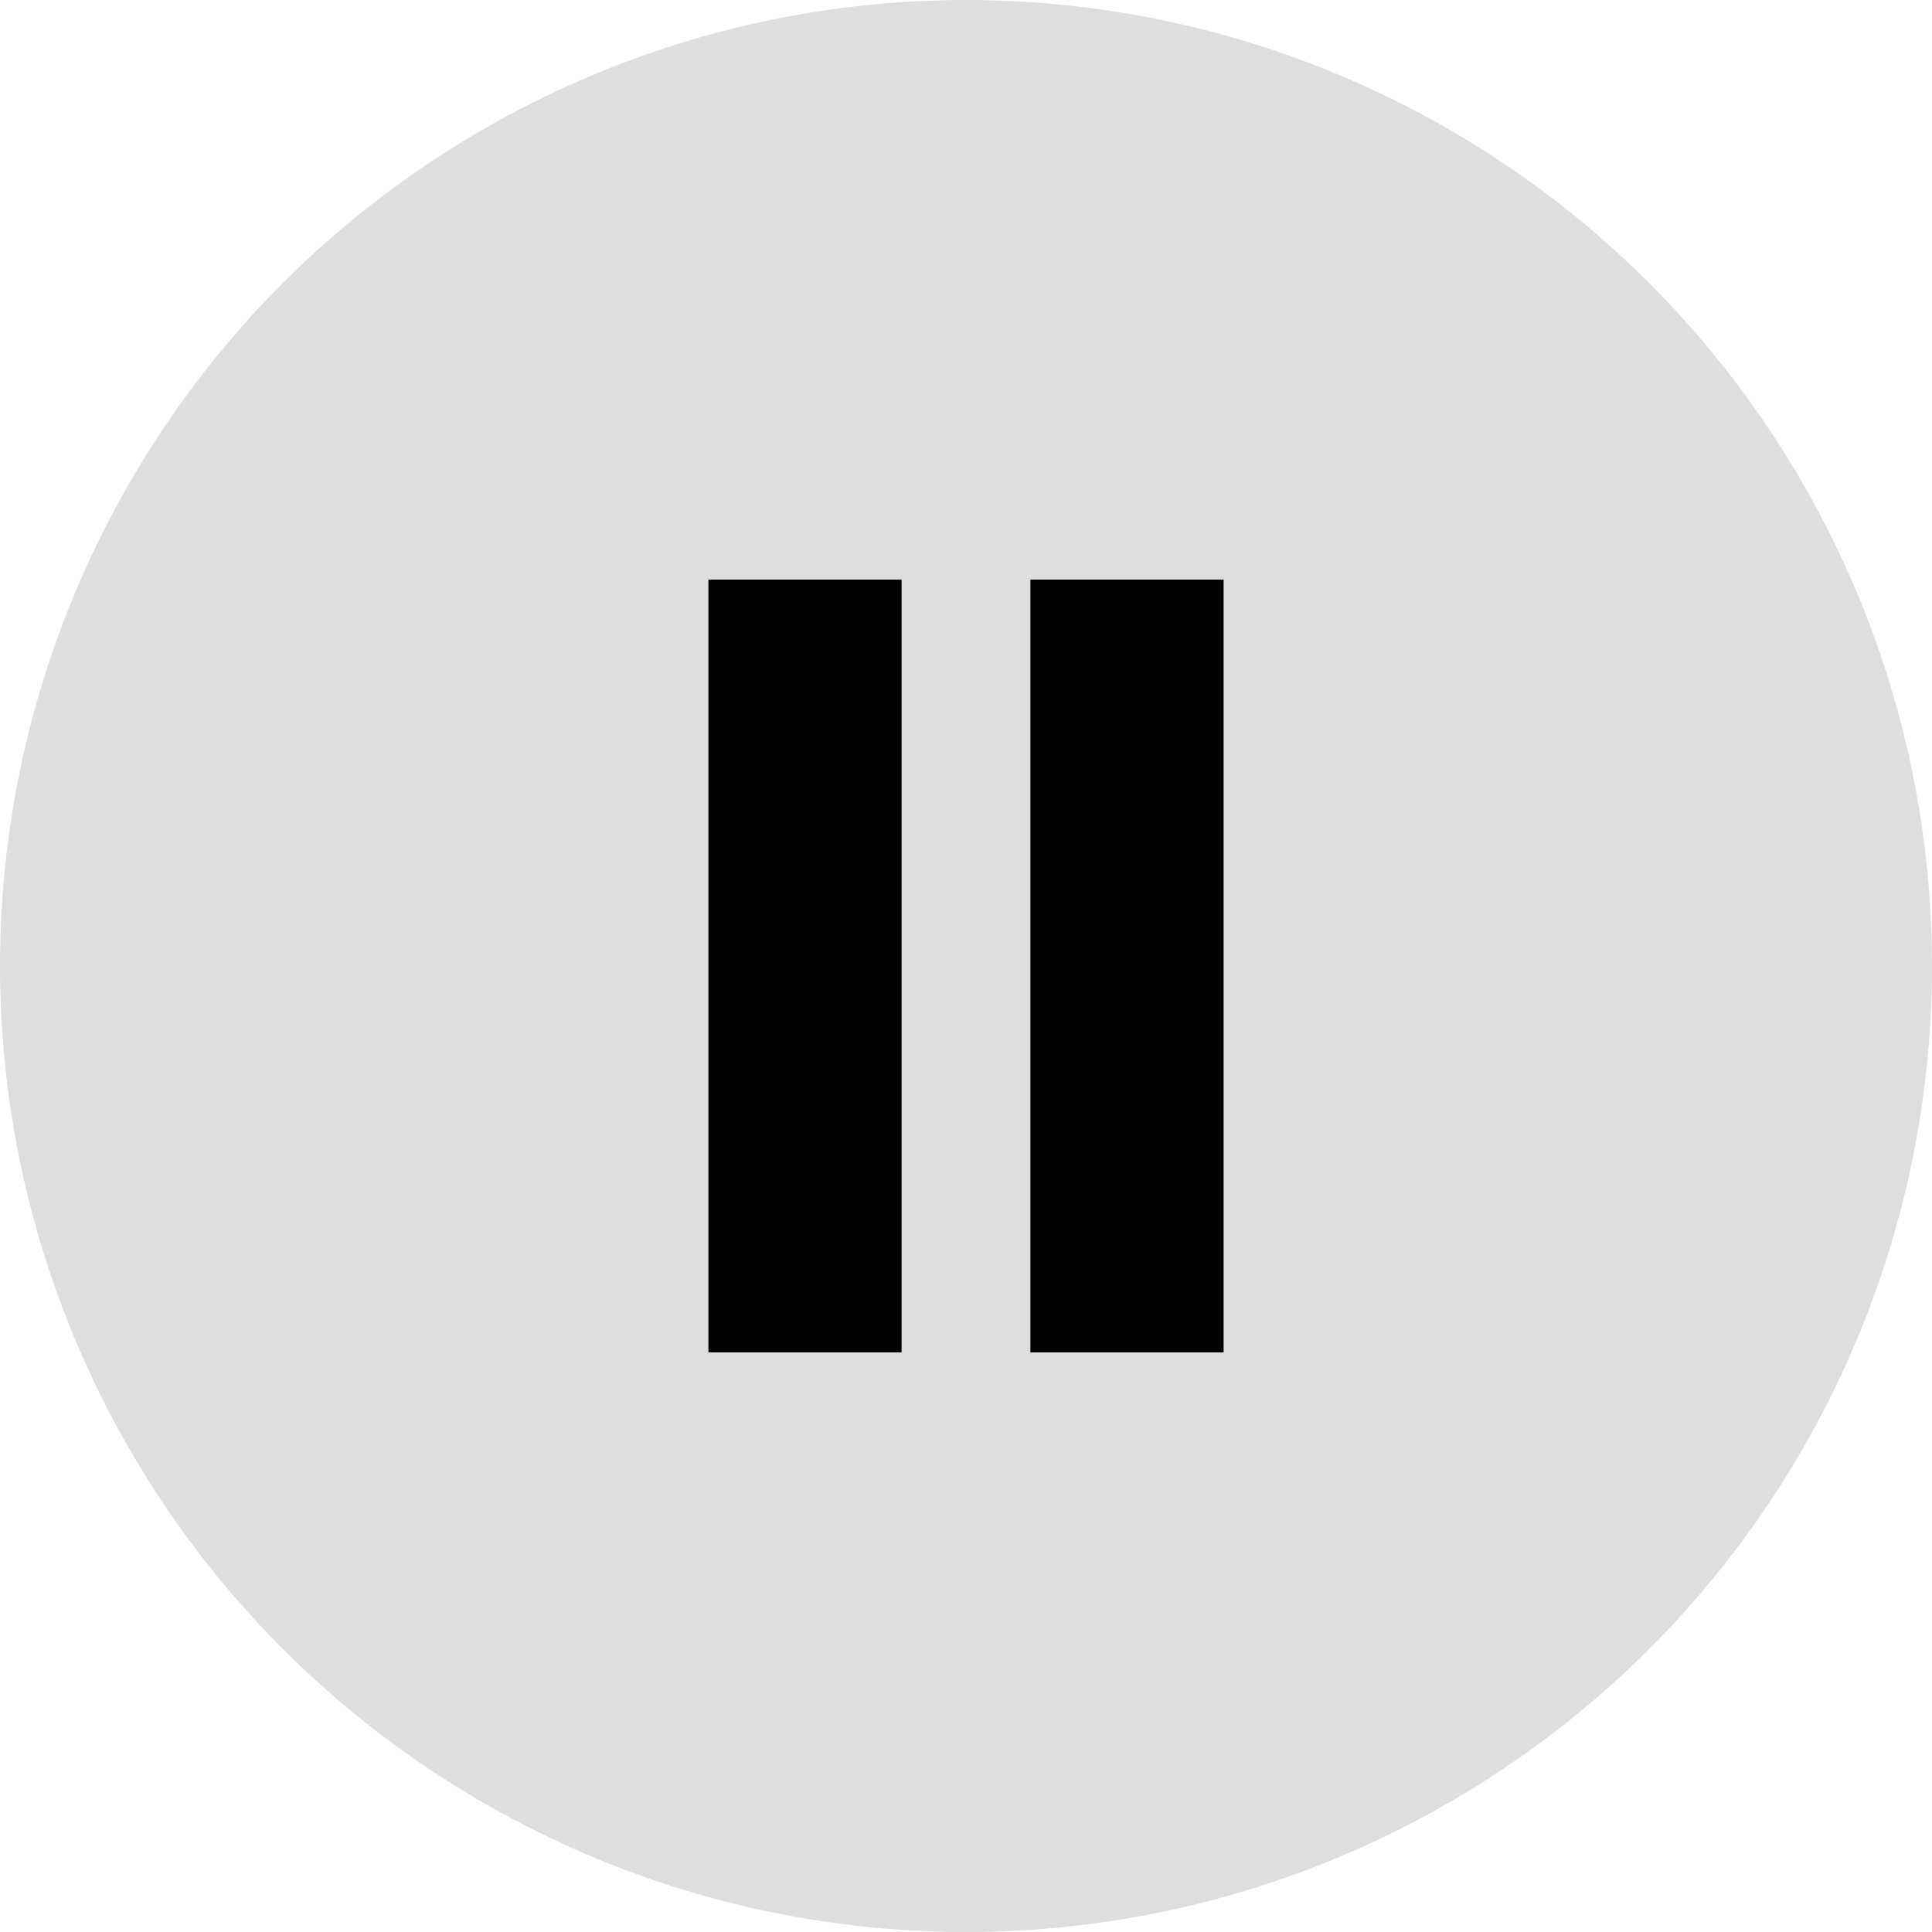 <svg width="30" height="30" viewBox="0 0 30 30" fill="none" xmlns="http://www.w3.org/2000/svg">
<circle cx="15" cy="15" r="15" fill="#BDBDBD" fill-opacity="0.498"/>
<rect x="11" y="9" width="3" height="12" fill="black"/>
<rect x="16" y="9" width="3" height="12" fill="black"/>
</svg>
